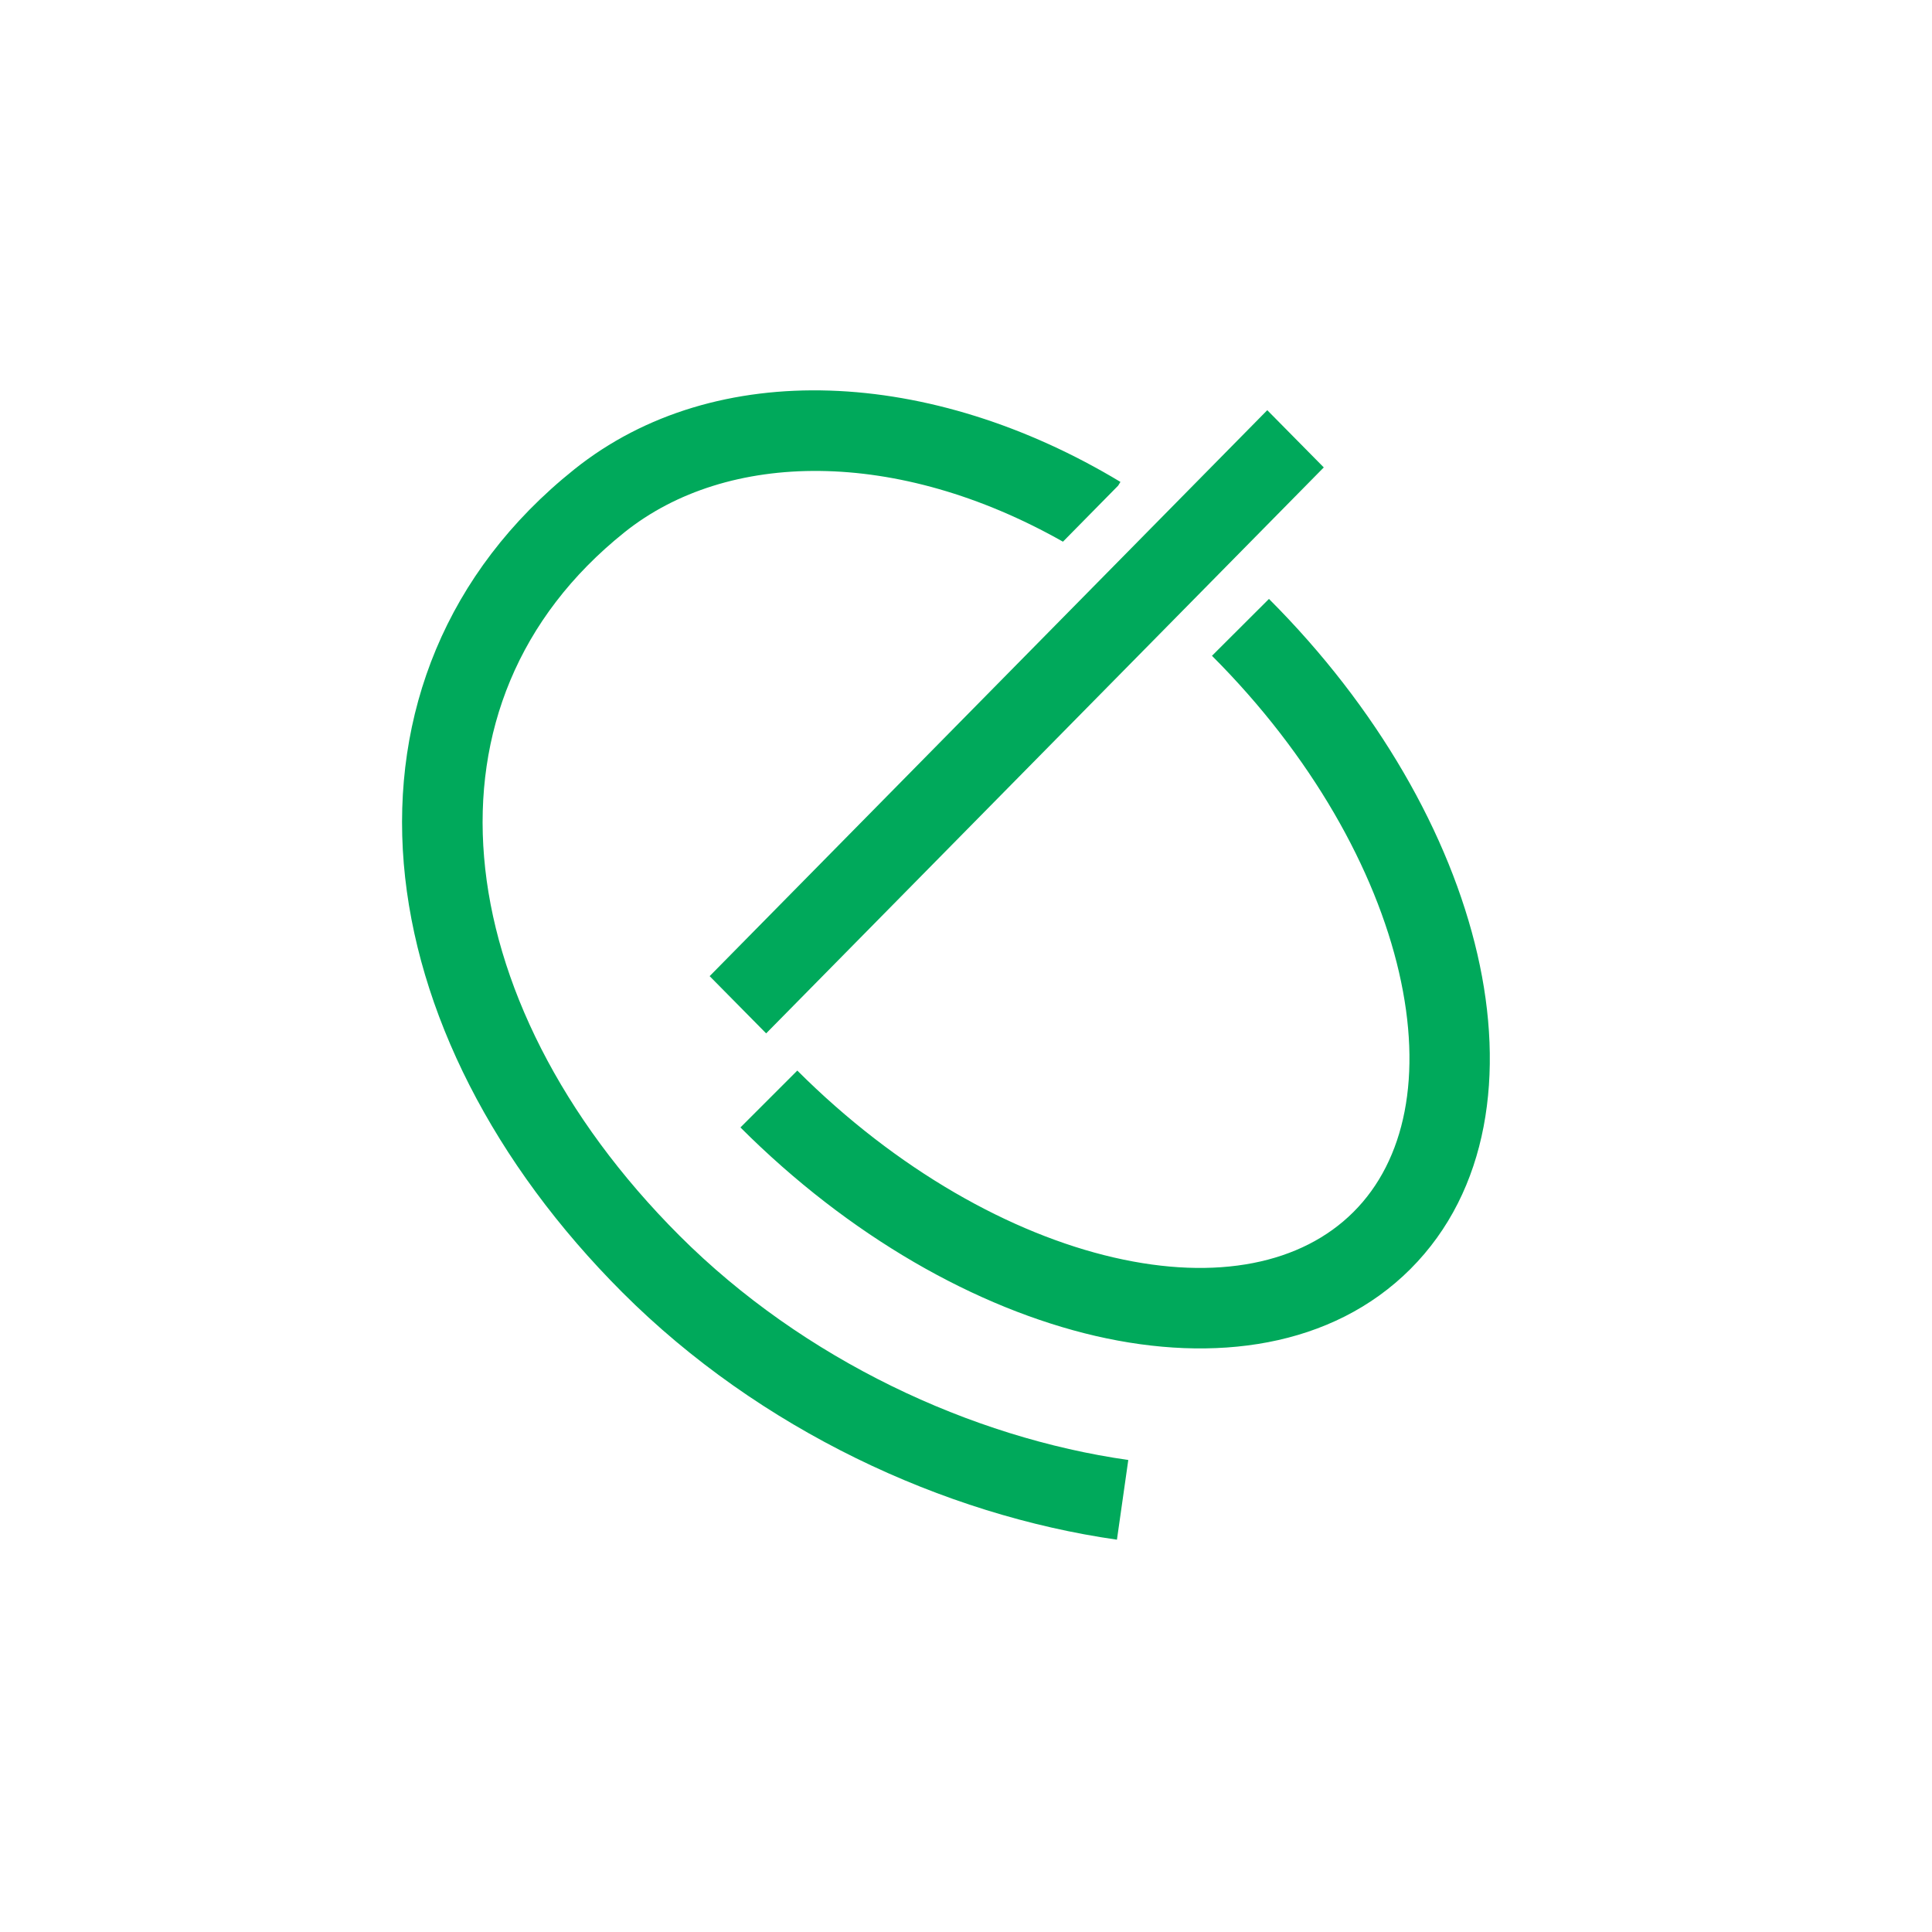 <svg width="16" height="16" viewBox="0 0 16 16" fill="none" xmlns="http://www.w3.org/2000/svg">
<path fill-rule="evenodd" clip-rule="evenodd" d="M4.009 7.098C4.095 8.131 4.645 9.251 5.627 10.233C6.655 11.261 8.044 11.906 9.344 12.091L9.25 12.751C7.815 12.546 6.291 11.84 5.155 10.704C4.088 9.637 3.447 8.377 3.344 7.153C3.241 5.919 3.688 4.741 4.756 3.887C5.927 2.95 7.718 3.05 9.279 3.991L9.26 4.022L8.803 4.486C7.427 3.708 6.022 3.728 5.172 4.408C4.286 5.117 3.923 6.074 4.009 7.098ZM9.224 10.414C10.078 10.611 10.78 10.466 11.209 10.037C11.638 9.609 11.783 8.906 11.586 8.052C11.39 7.203 10.863 6.257 10.037 5.431L10.509 4.96C11.409 5.86 12.007 6.913 12.235 7.902C12.462 8.885 12.33 9.859 11.681 10.509C11.031 11.159 10.057 11.291 9.074 11.064C8.085 10.835 7.032 10.237 6.132 9.337L6.603 8.866C7.429 9.691 8.375 10.218 9.224 10.414ZM10.495 3.397L5.877 8.084L6.345 8.558L10.963 3.871L10.495 3.397Z" fill="#00A95B"/>
</svg>
